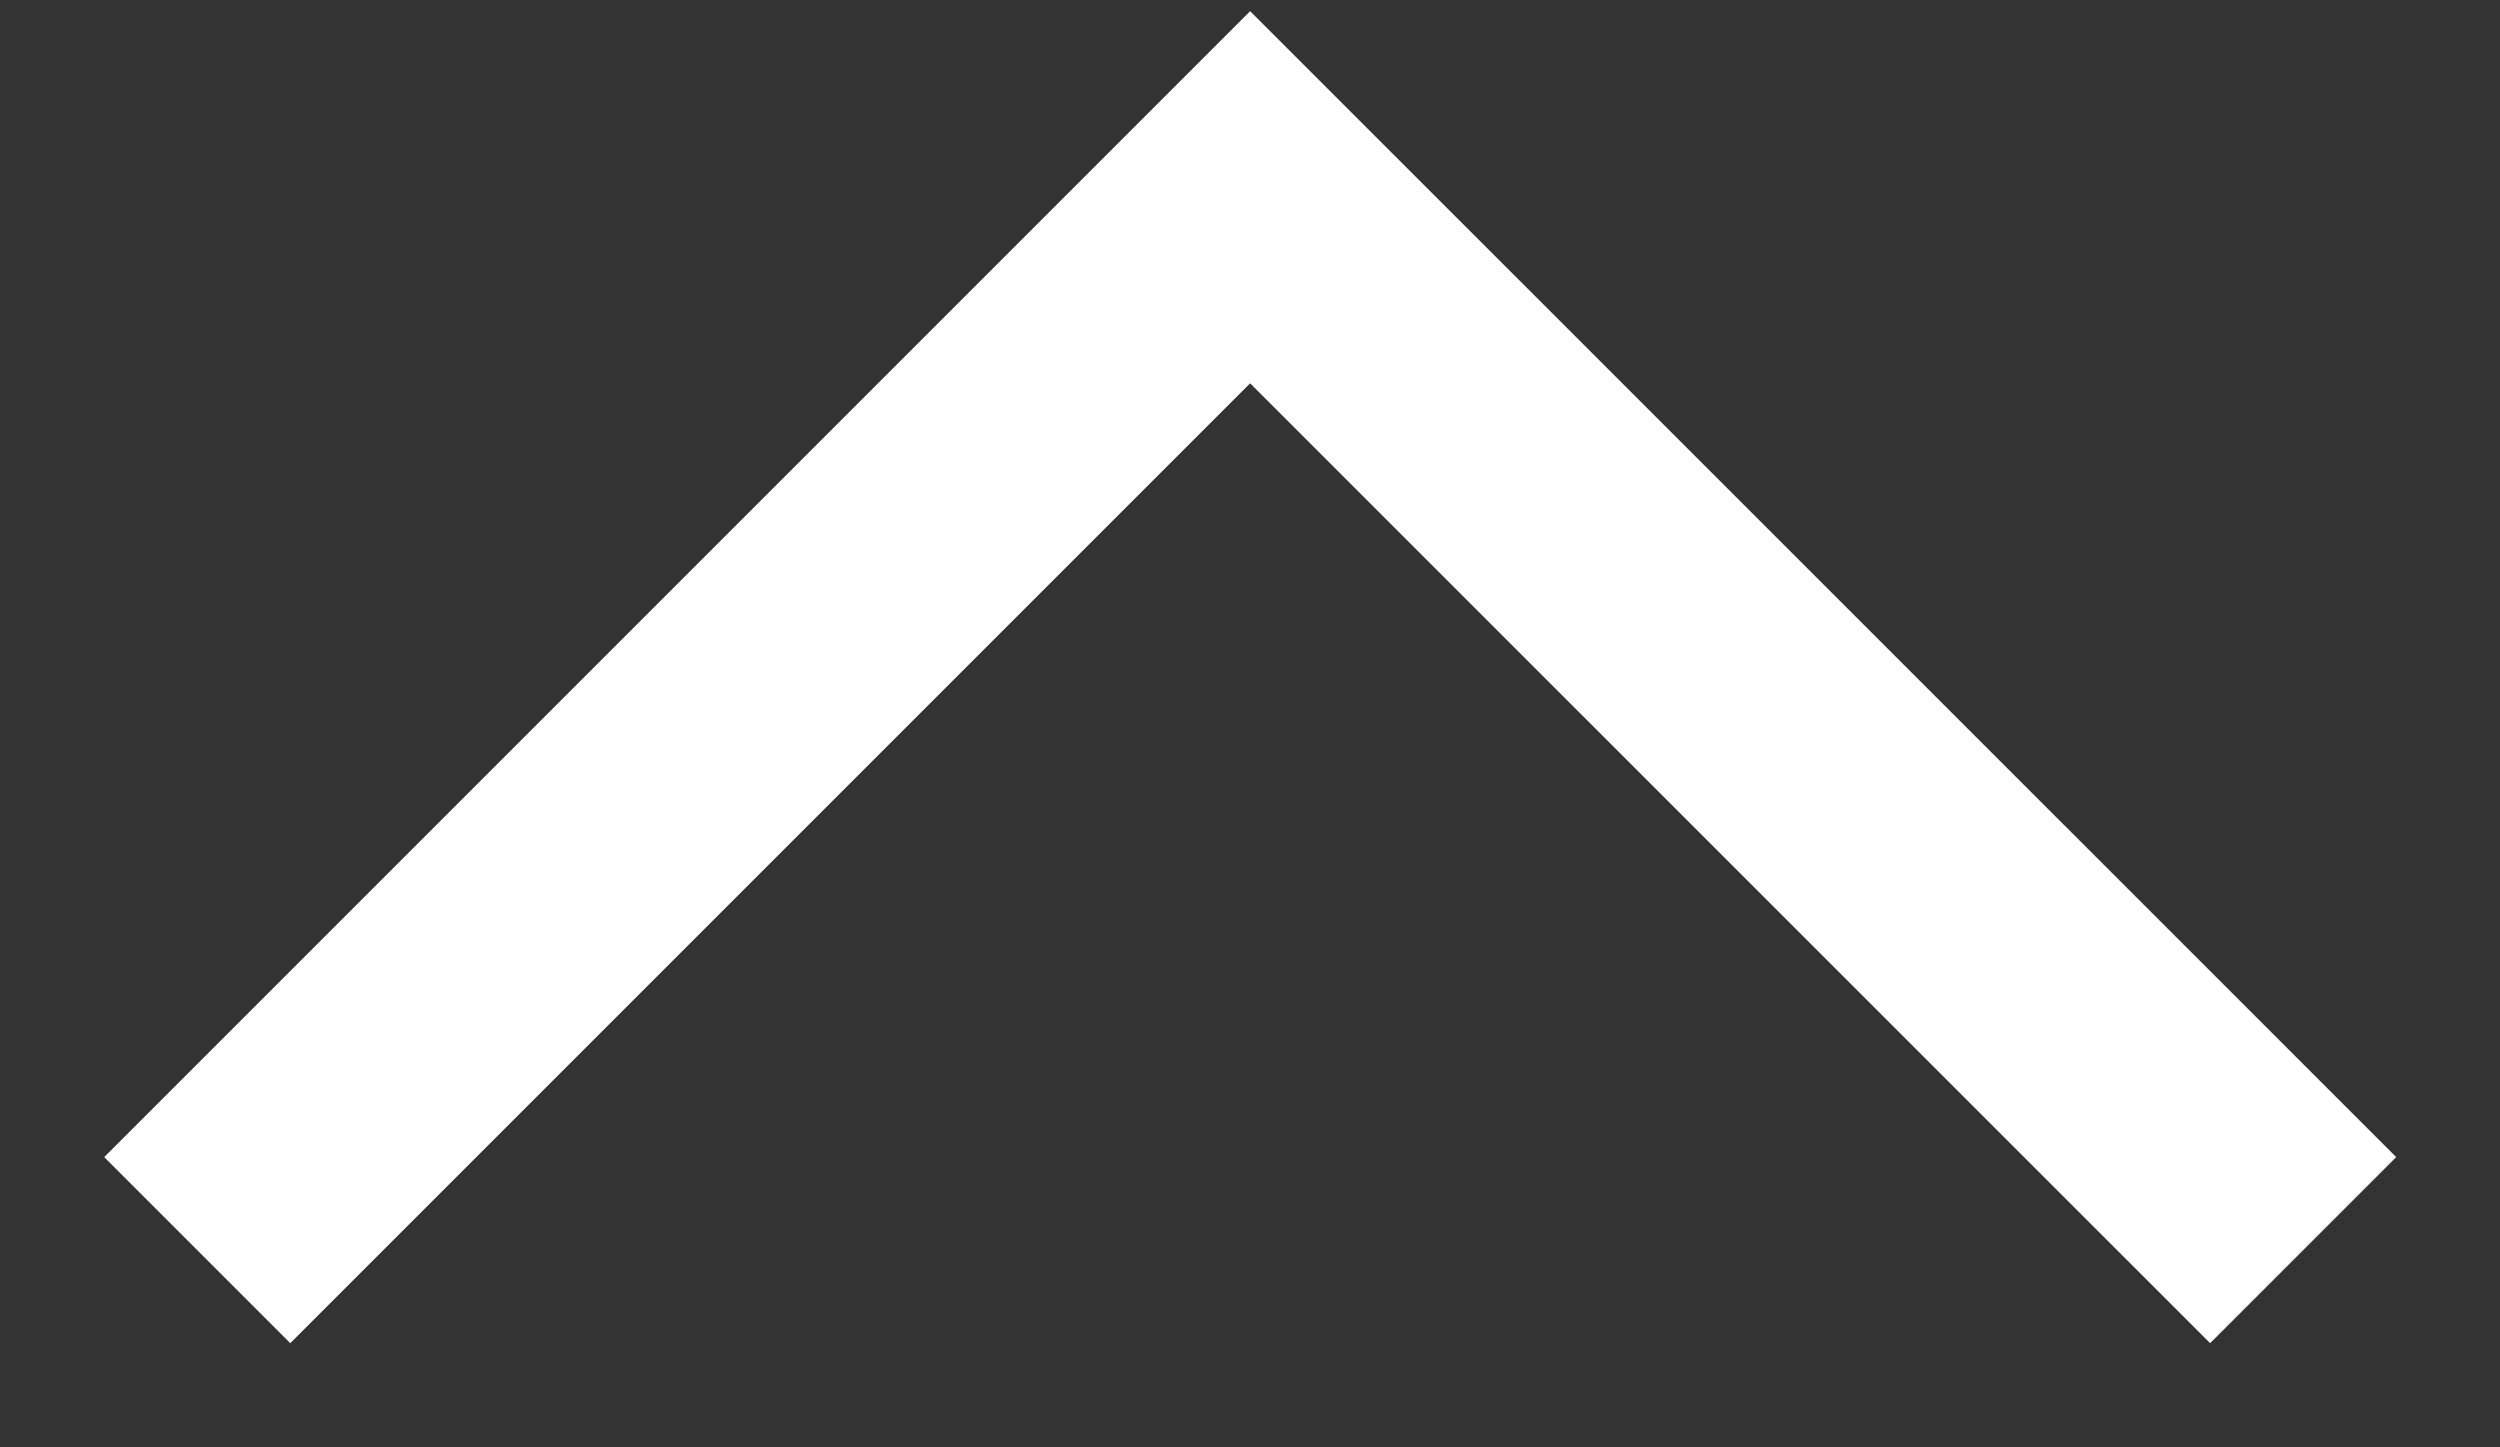 <svg width="19" height="11" viewBox="0 0 19 11" fill="none" xmlns="http://www.w3.org/2000/svg">
<rect x="0" y="0" width="19" height="11" fill="#333333" stroke="none"/>
<path d="M17.504 9.501L9.501 1.499L1.499 9.501" stroke="white" stroke-width="2"/>
</svg>
